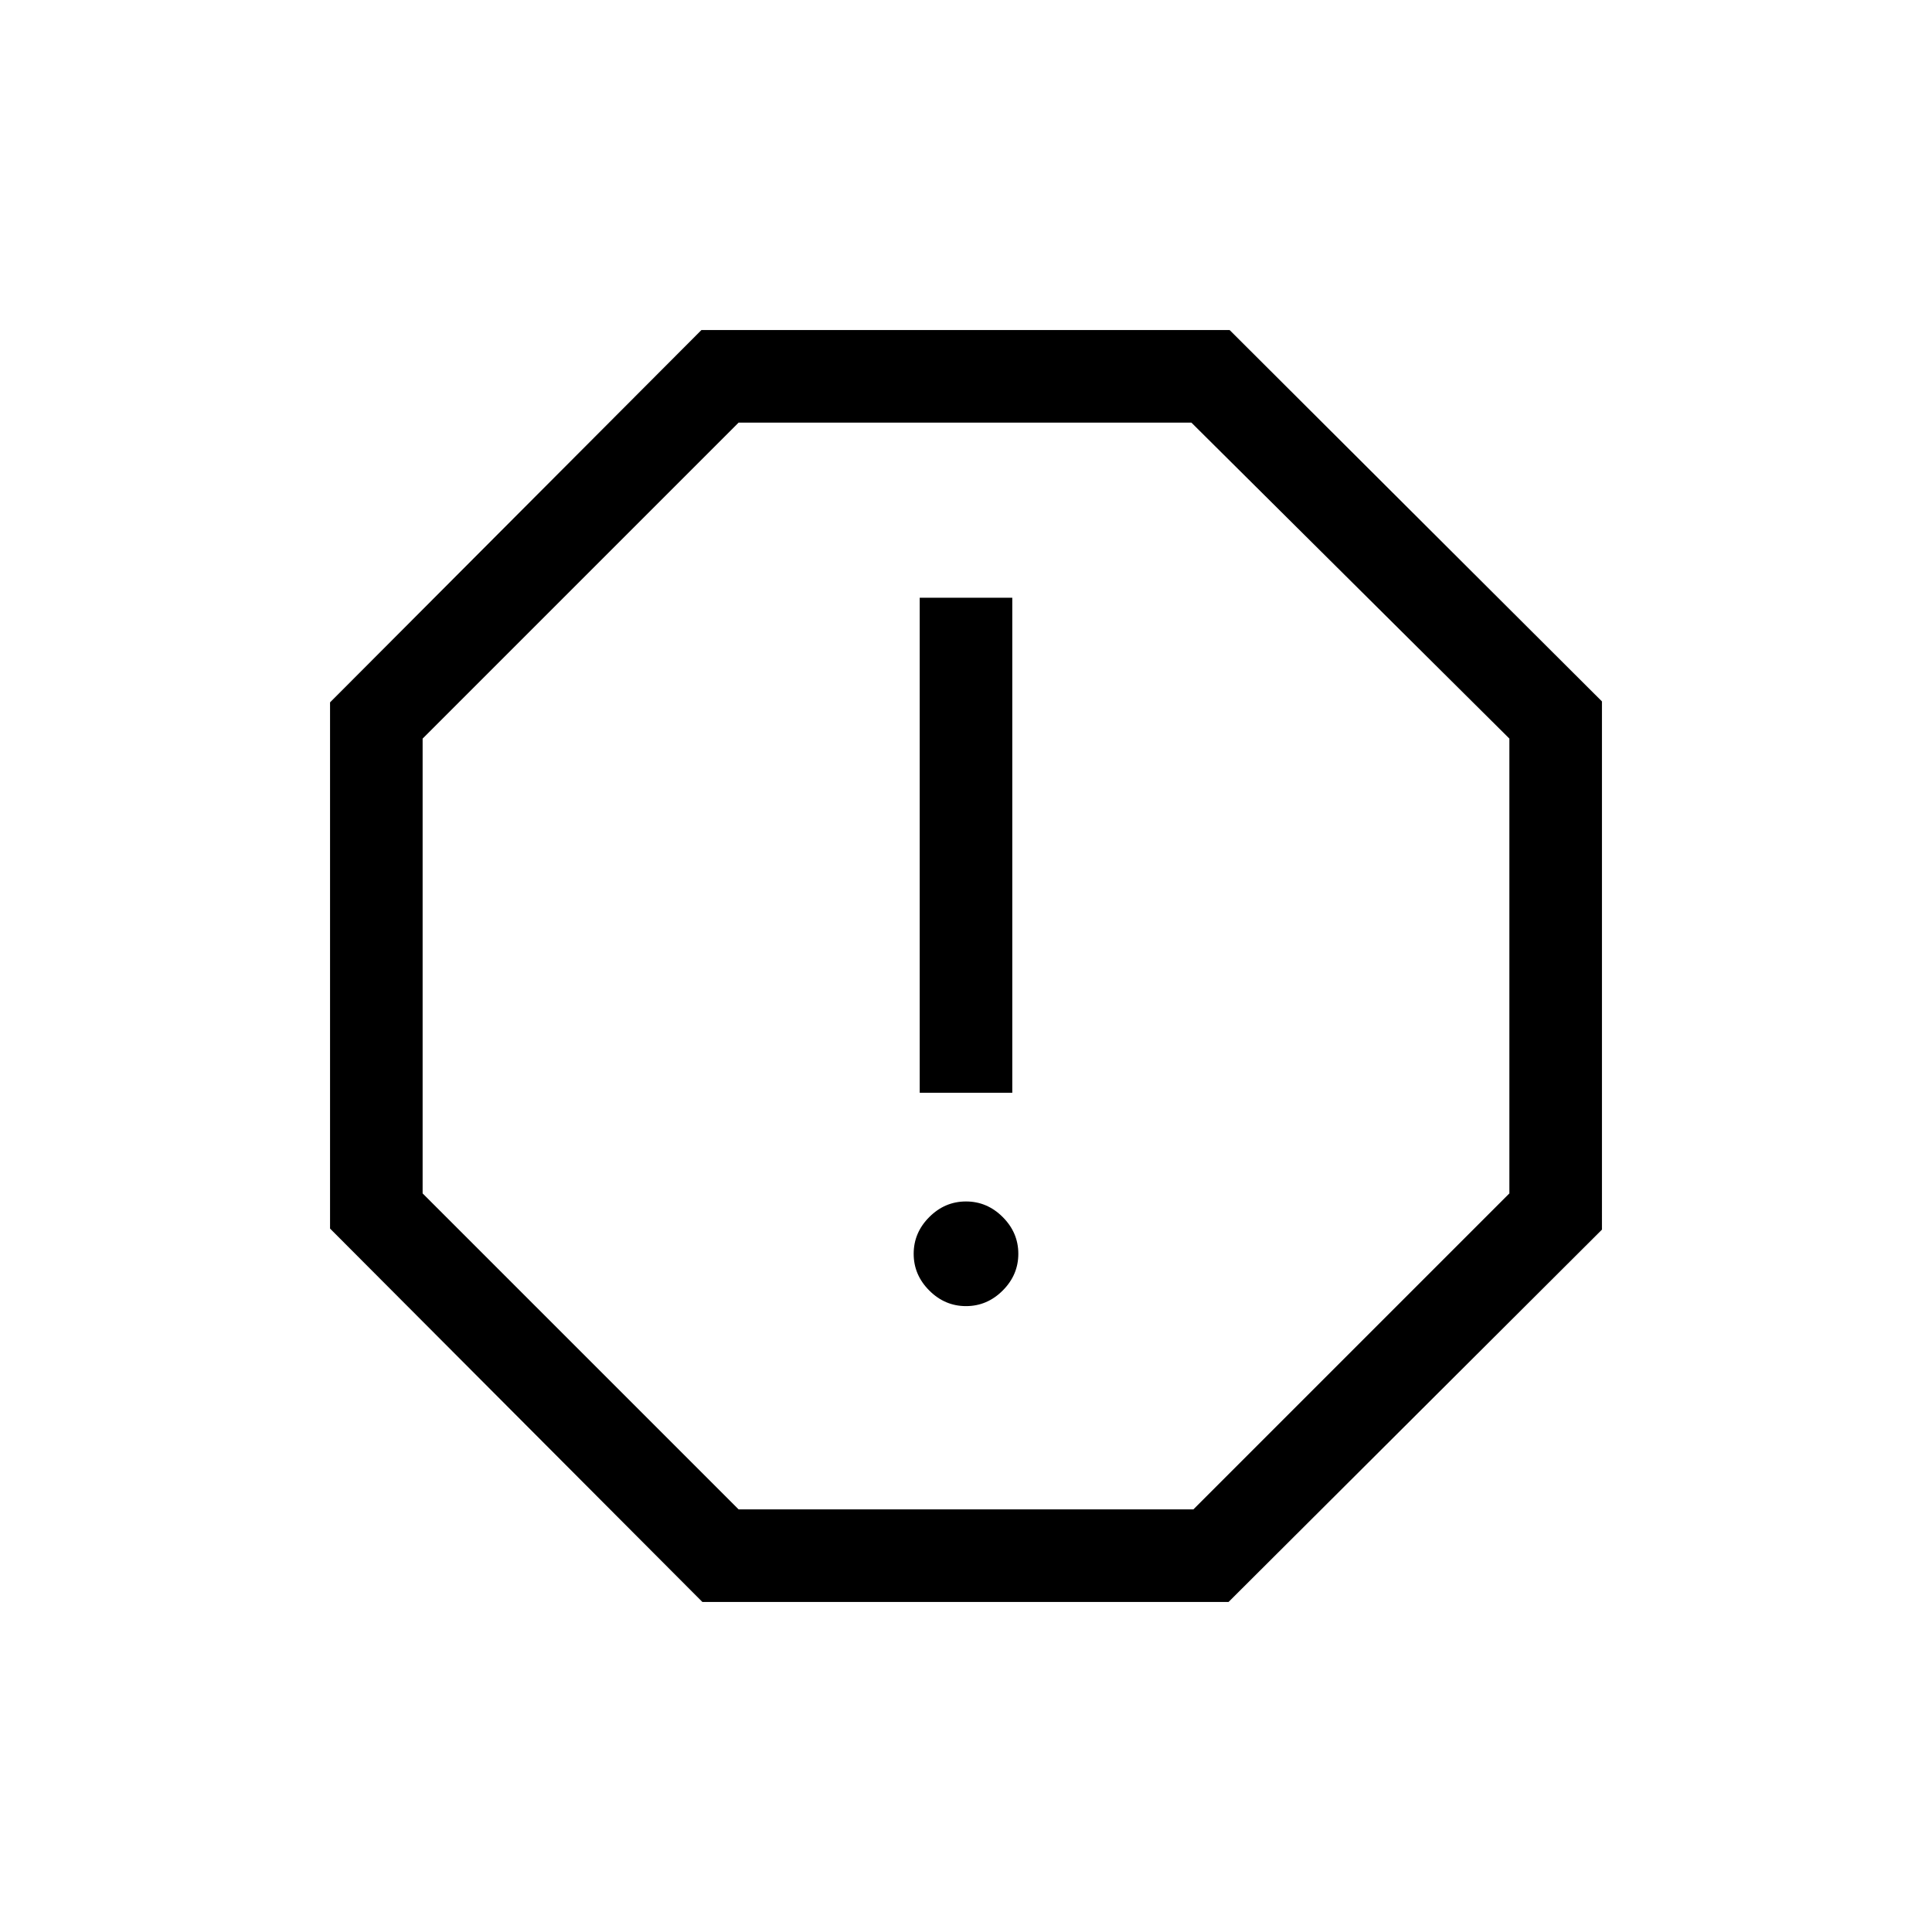 <svg xmlns="http://www.w3.org/2000/svg" height="20" viewBox="0 -960 960 960" width="20"><path d="M480-311q10.5 0 18.25-7.75T506-337q0-10.5-7.75-18.25T480-363q-10.5 0-18.25 7.75T454-337q0 10.5 7.75 18.25T480-311Zm-23-106h46v-246h-46v246ZM349-164 164-349.53V-611l184.53-185H611l185 184.53V-349L610.47-164H349Zm18-46h226l157-157v-226L592-750H367L210-593v226l157 157Zm113-270Z"/></svg>